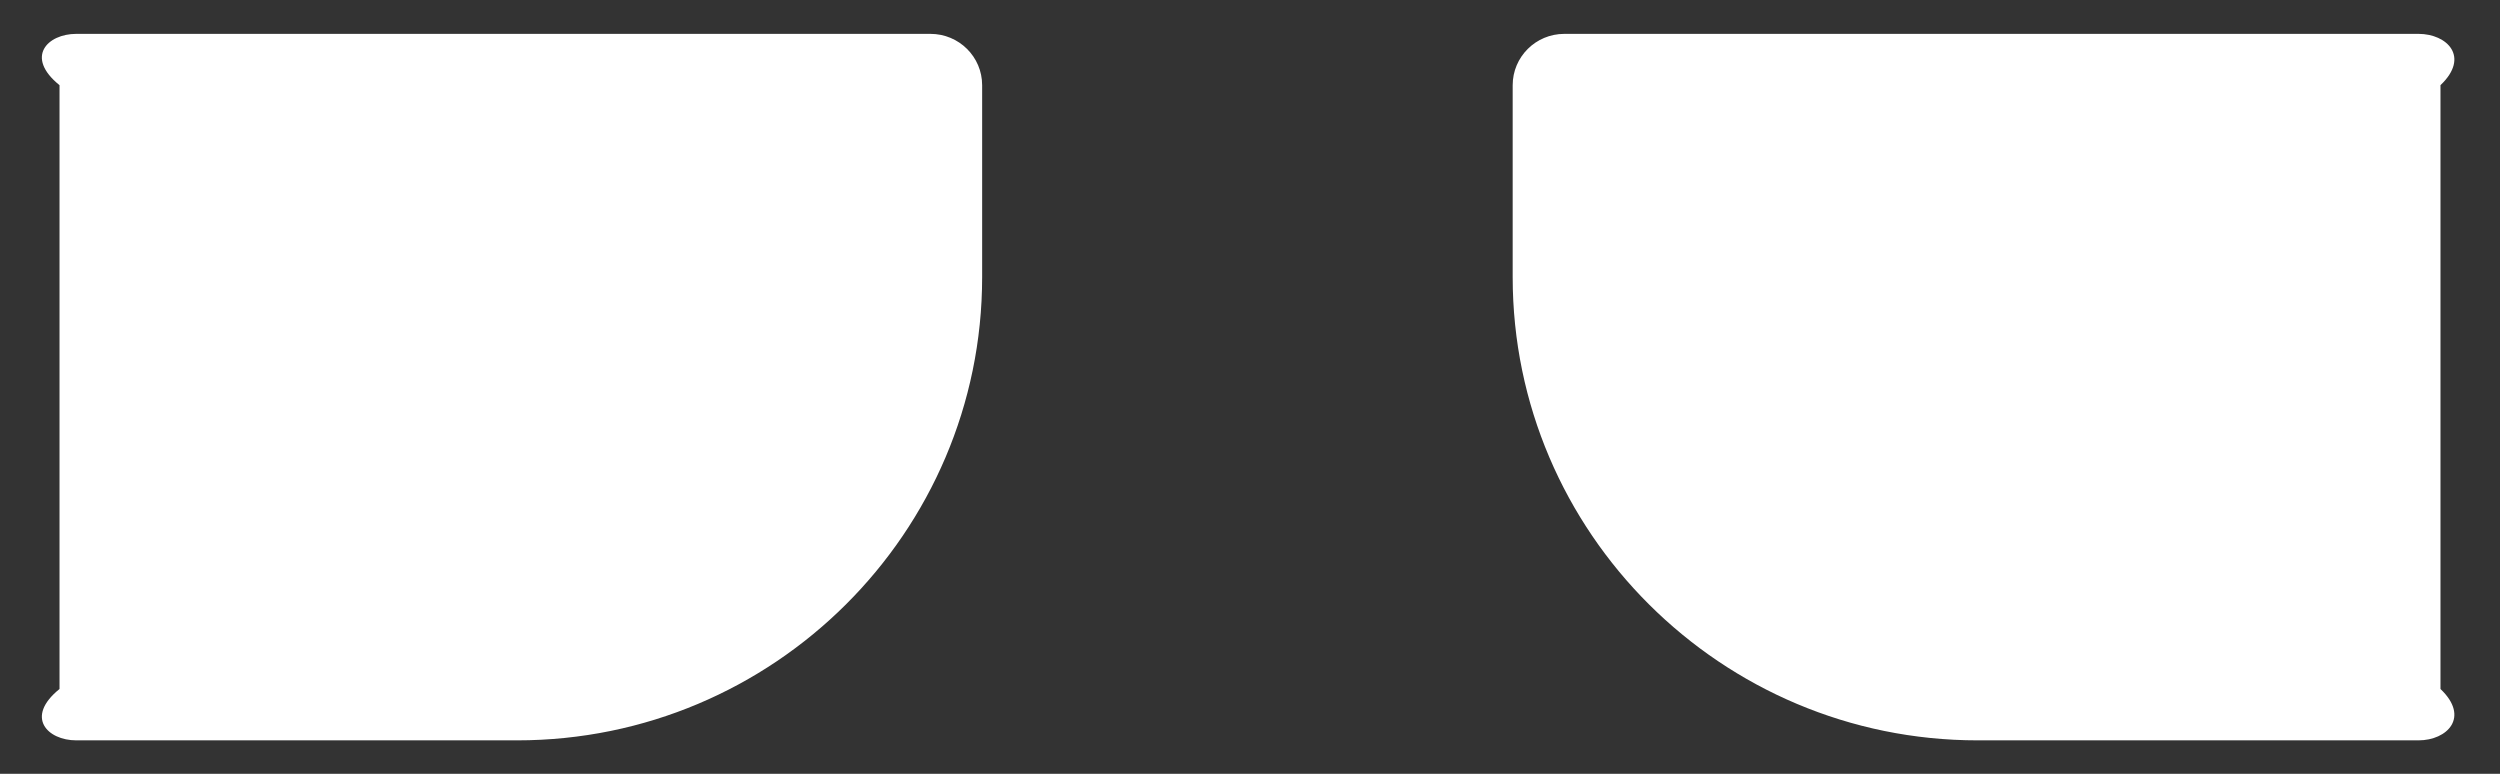 ﻿<?xml version="1.0" encoding="utf-8"?>
<svg version="1.1" xmlns:xlink="http://www.w3.org/1999/xlink" width="42px" height="13px" xmlns="http://www.w3.org/2000/svg">
  <rect width="100%" height="100%" fill="#333333" stroke="none"/>
  <g transform="matrix(1 0 0 1 -2056 -555 )">
    <path d="M 26.281 0.569  C 25.8 0.569  25.413 0.956  25.413 1.431  L 25.413 4.656  C 25.413 8.944  28.919 12.438  33.225 12.438  L 40.631 12.438  C 41.112 12.438  41.5 12.05  41 11.575  L 41 1.431  C 41.5 0.956  41.112 0.569  40.631 0.569  L 26.281 0.569  Z M 15.631 0.569  L 1.281 0.569  C 0.8 0.569  0.412 0.956  1 1.431  L 1 11.575  C 0.412 12.05  0.8 12.438  1.281 12.438  L 8.688 12.438  C 12.994 12.438  16.5 8.95  16.5 4.656  L 16.5 1.431  C 16.5 0.956  16.113 0.569  15.631 0.569  Z " fill-rule="nonzero" fill="#ffffff" stroke="none" transform="matrix(1 0 0 1 2056 555 )" />
  </g>
</svg>
